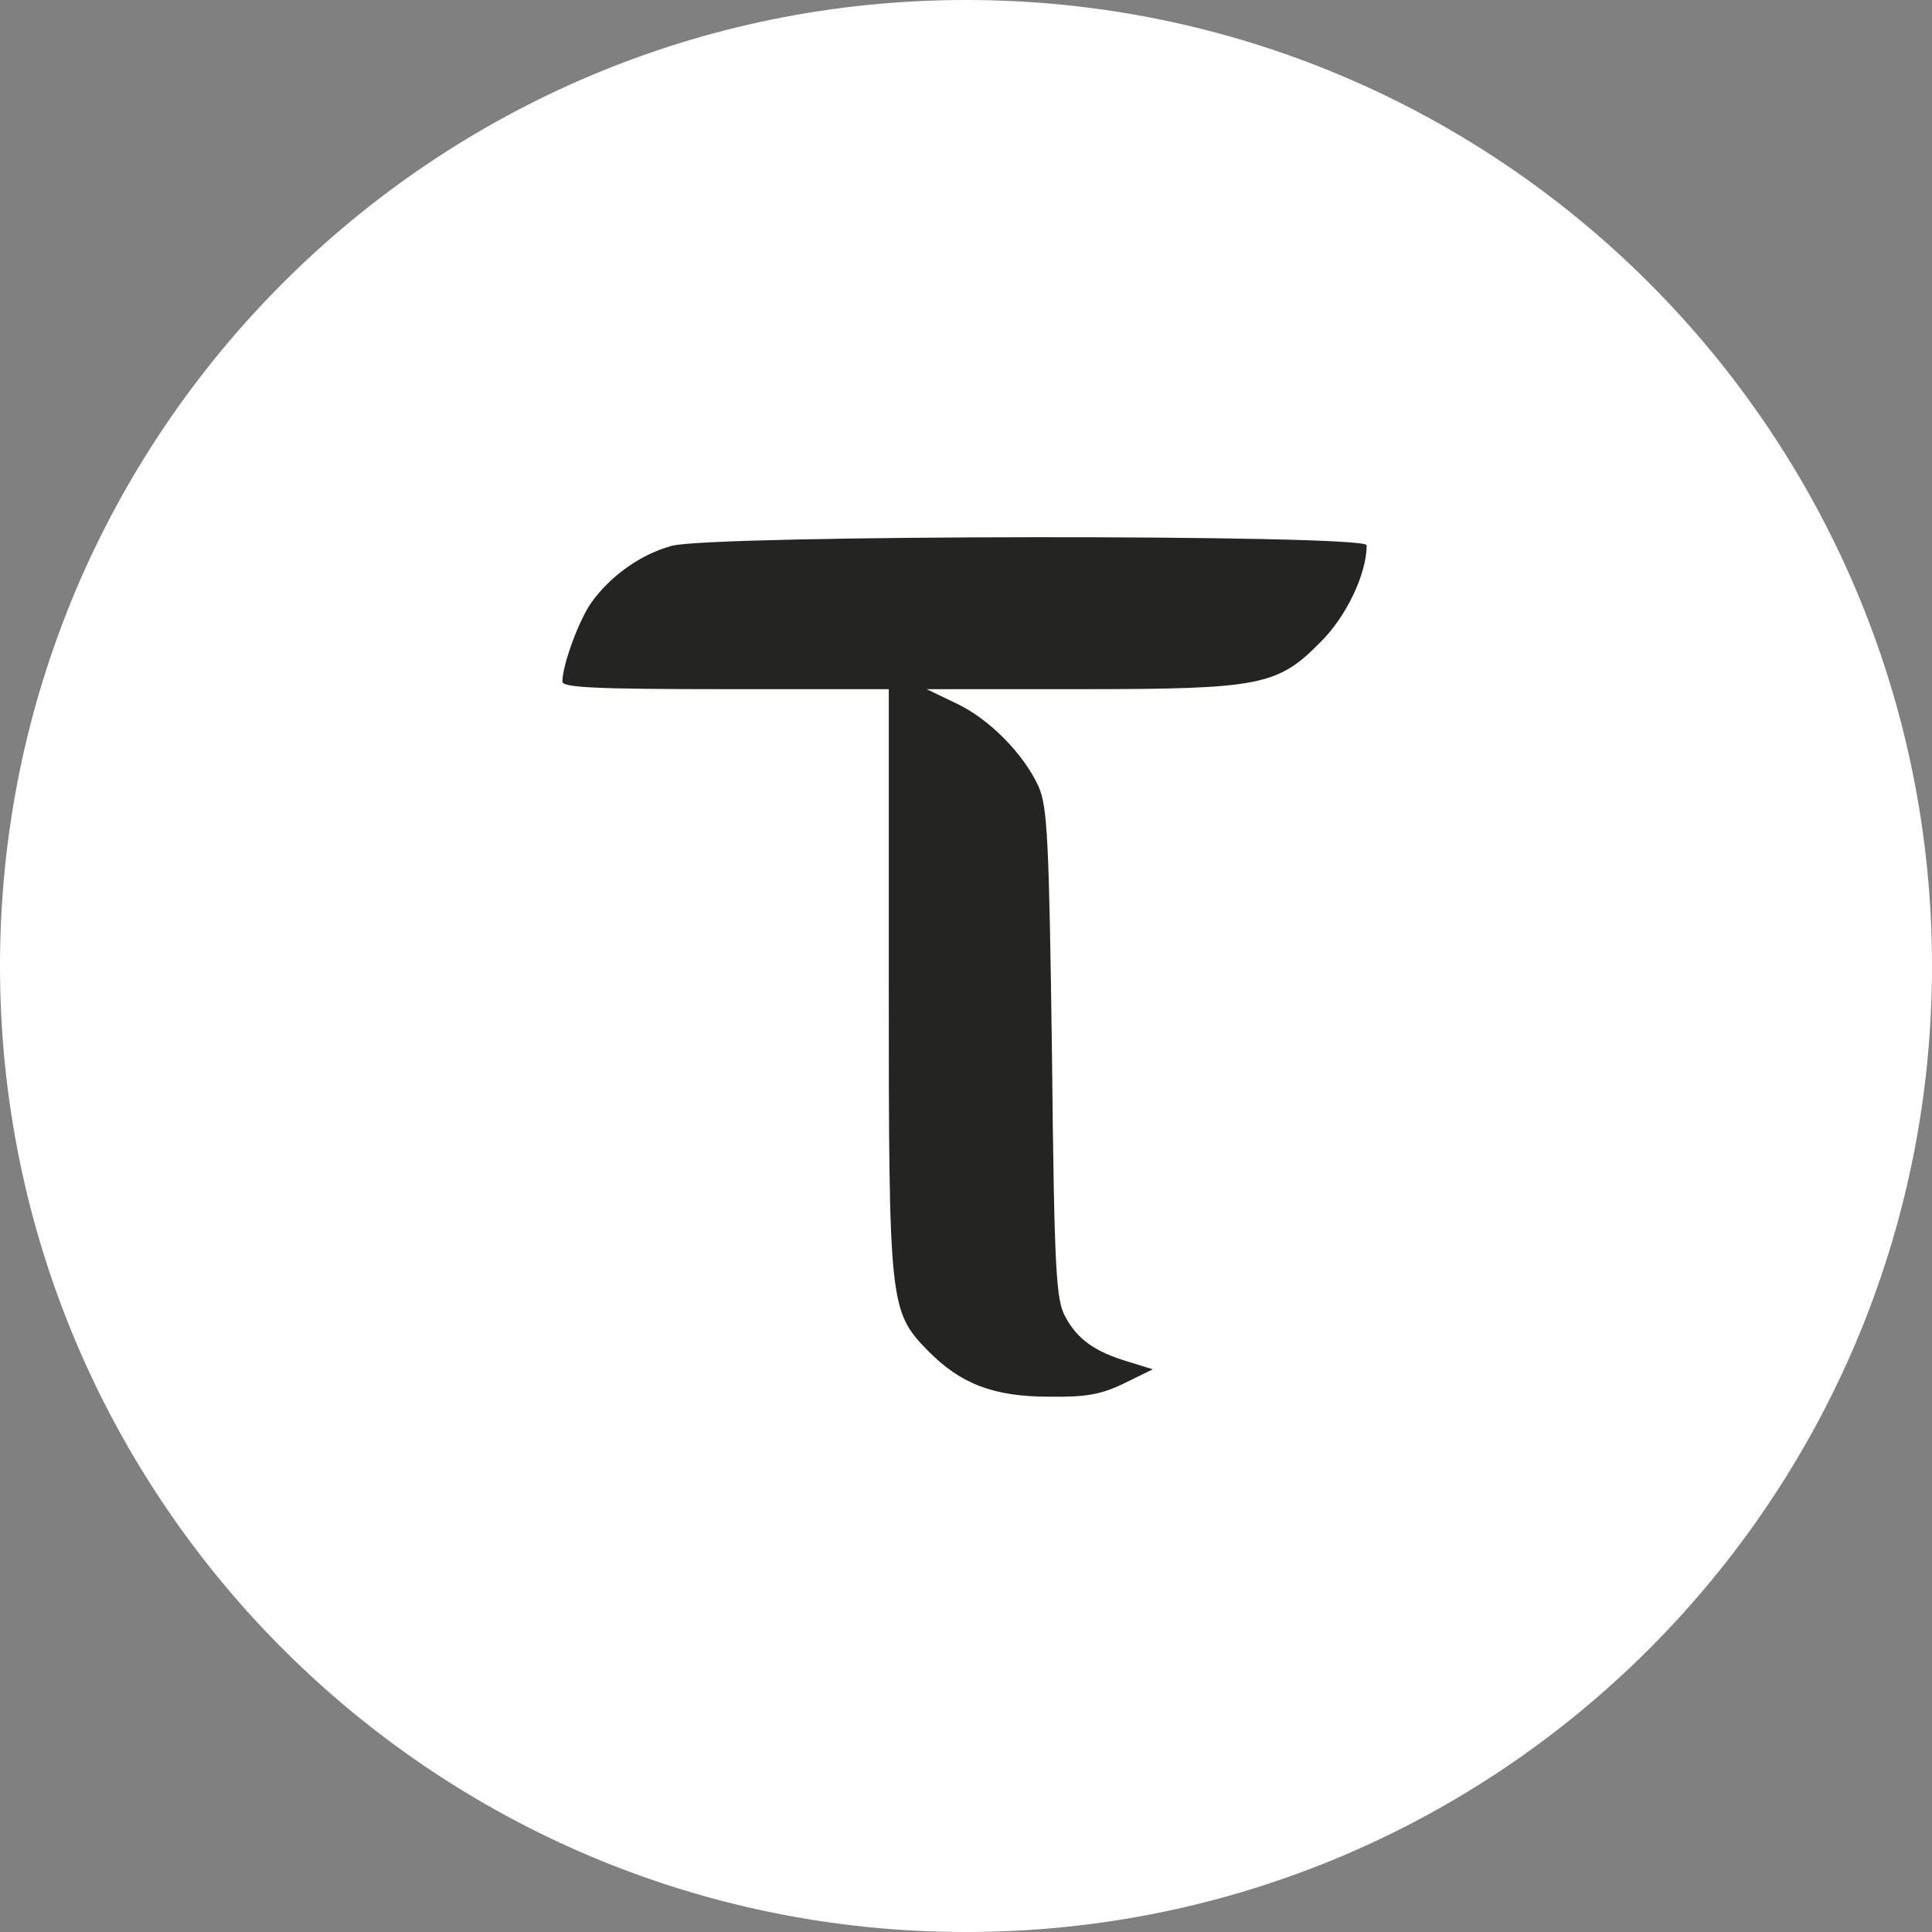 <svg viewBox="0 0 442 442" xmlns="http://www.w3.org/2000/svg">
    <rect x="0" y="0" width="442" height="442" fill="#808080" stroke="none"/>
    <path fill="#fff" fill-rule="evenodd" d="M442 221C442 98.945 343.055 0 221 0S0 98.945 0 221s98.945 221 221 221 221-98.945 221-221Z"/>
    <path fill="#242423" fill-rule="evenodd" d="M153.733 124.867c-7.066 1.866-14.133 6.933-18.4 12.933-2.8 3.867-6.666 14.267-6.666 18.133 0 1.334 7.066 1.734 37.333 1.734h37.333v66.4c0 74.533.134 75.866 8.934 84.933 7.466 7.6 15.066 10.533 27.733 10.533 8.533.134 12-.533 17.2-3.066l6.533-3.2-5.6-1.734c-7.6-2.266-11.6-5.066-14.4-10.266-2.133-3.867-2.533-10-3.066-60.267-.667-49.467-1.067-56.533-3.067-61.067-3.467-7.6-11.467-15.6-18.933-19.066l-6.667-3.2h34.8c41.467 0 45.467-.8 55.2-10.667 6-5.867 10.667-15.733 10.667-22.267 0-2.533-149.6-2.4-158.934.134Z"/>
</svg>
